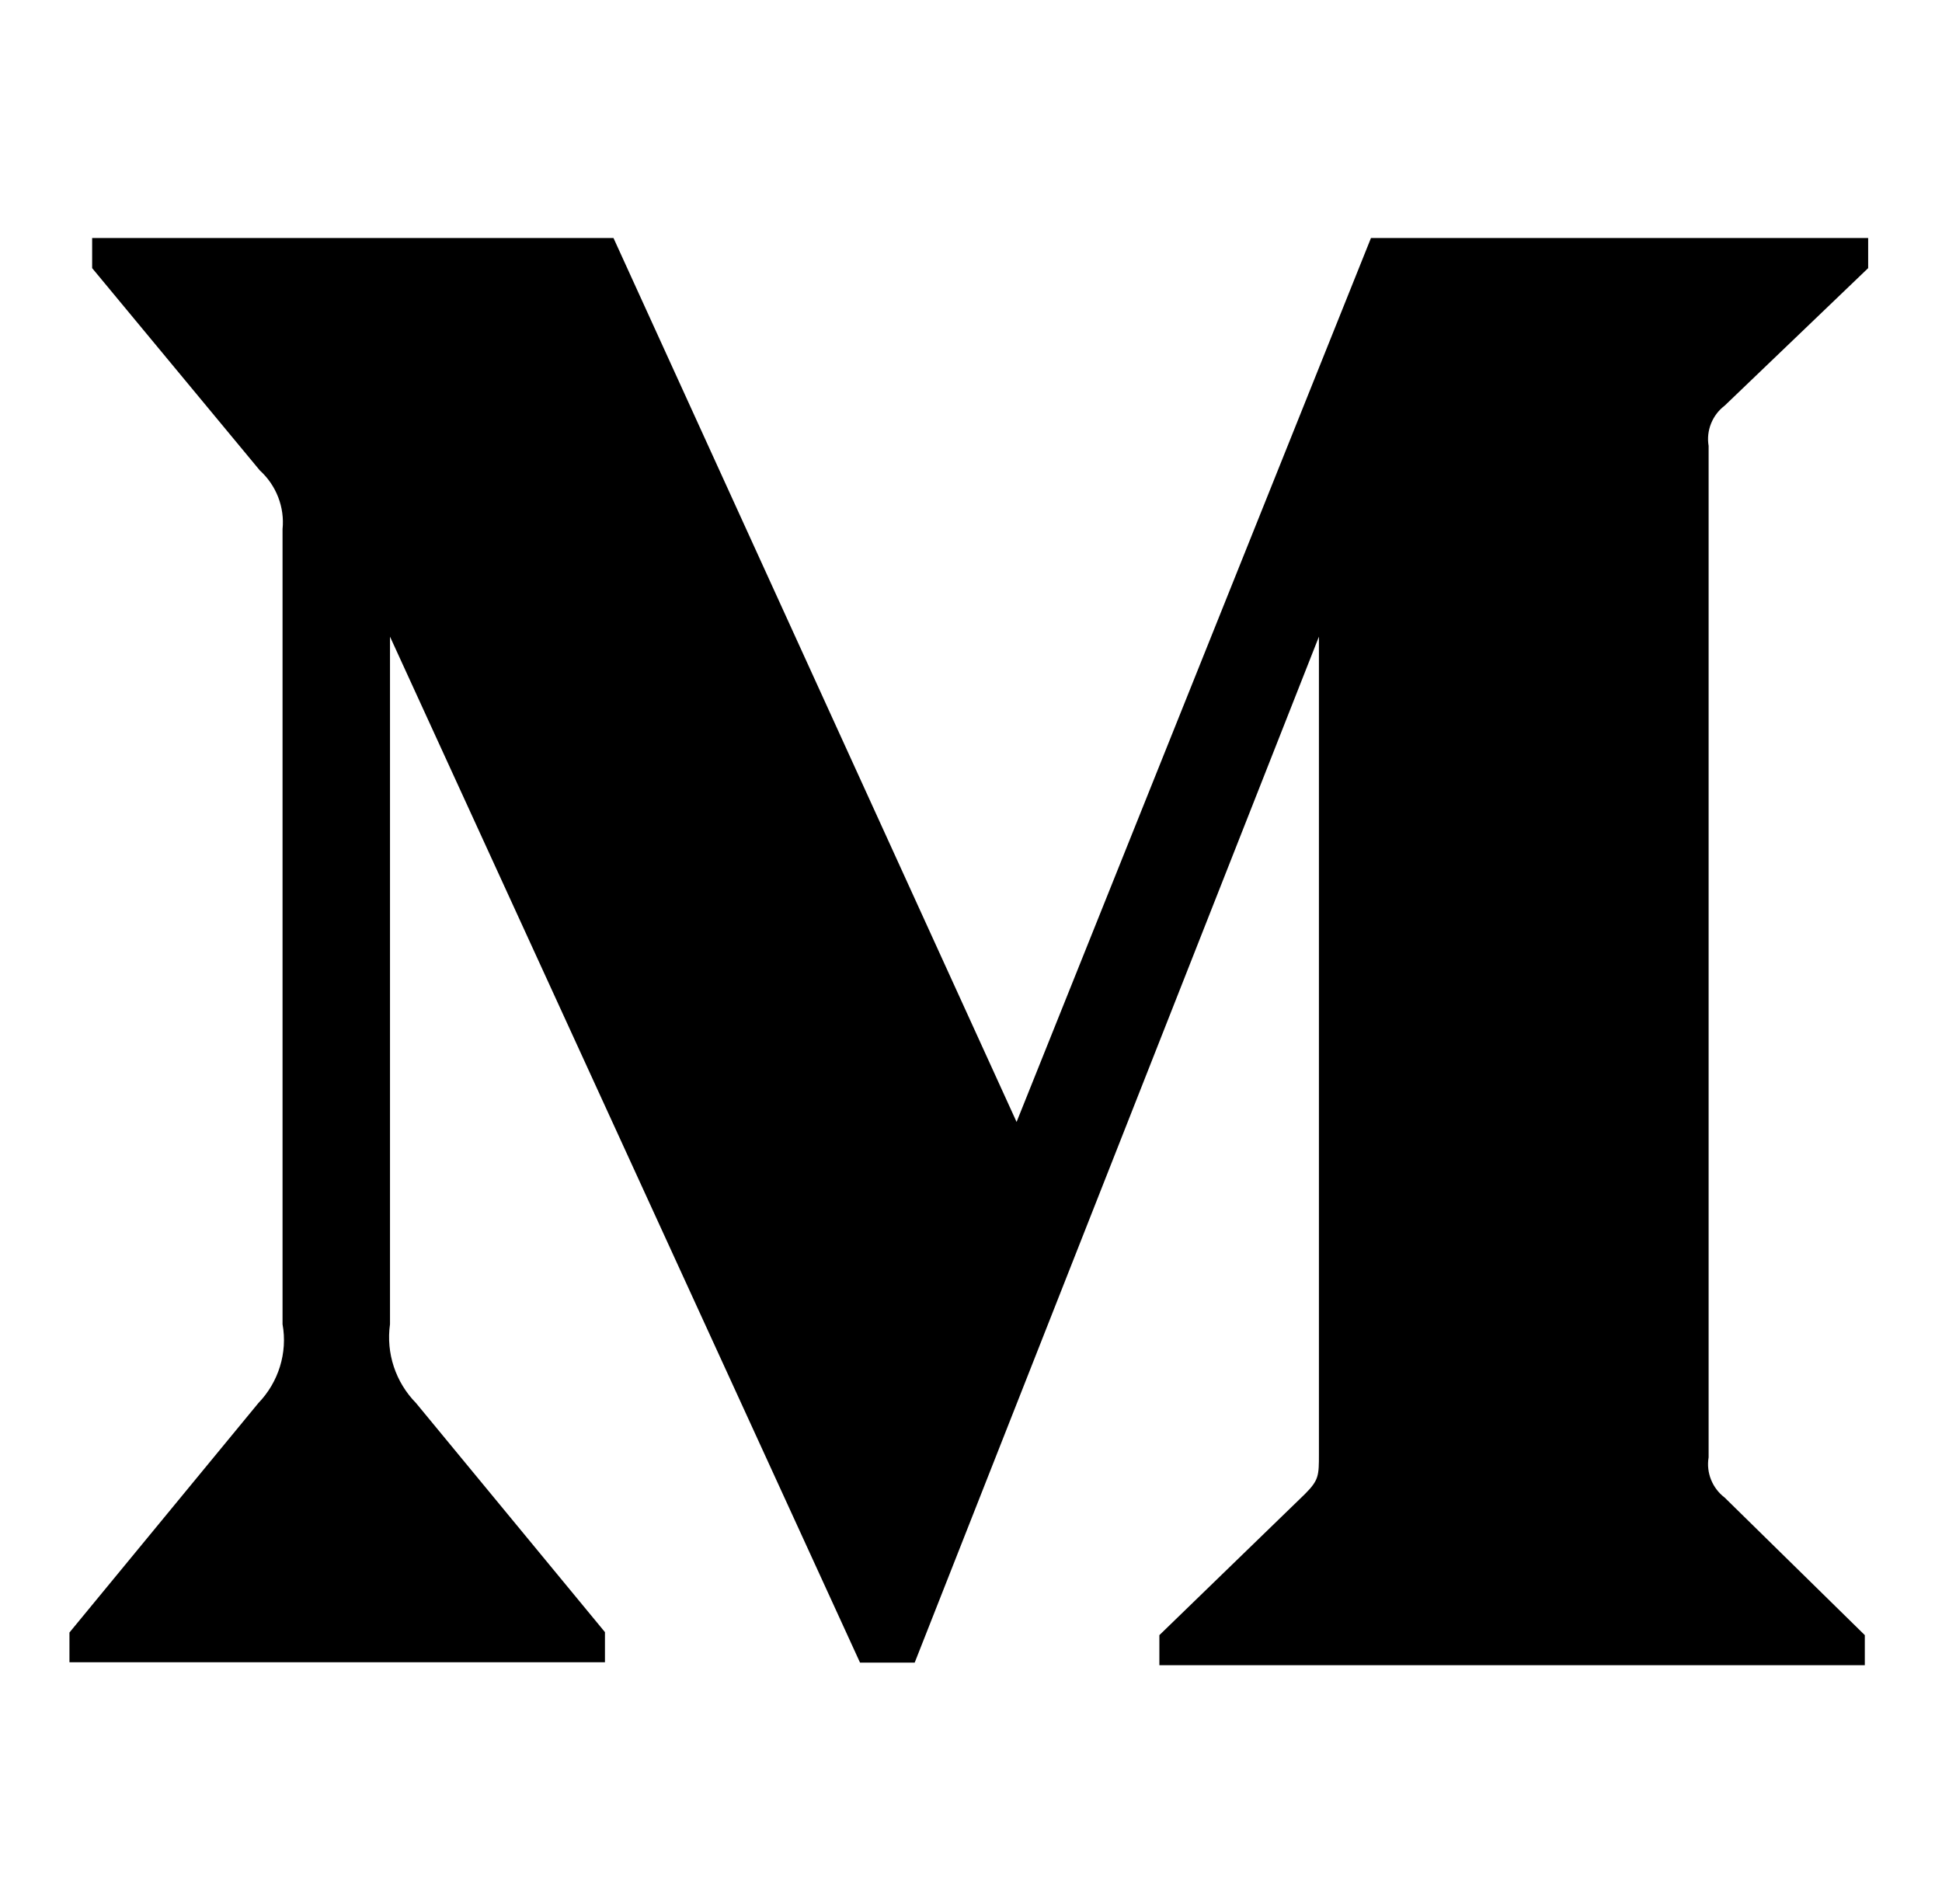 <svg width="51" height="50" viewBox="0 0 51 50" fill="none" xmlns="http://www.w3.org/2000/svg">
<path d="M7.42 13.896C7.479 13.32 7.254 12.744 6.824 12.354L2.42 7.041V6.25H16.111L26.697 29.463L36.004 6.25H49.061V7.041L45.291 10.654C44.969 10.898 44.803 11.309 44.871 11.709V38.272C44.803 38.672 44.969 39.082 45.291 39.326L48.973 42.94V43.73H30.447V42.94L34.266 39.238C34.637 38.867 34.637 38.75 34.637 38.184V16.719L24.021 43.662H22.586L10.242 16.719V34.775C10.135 35.537 10.389 36.299 10.926 36.846L15.887 42.861V43.652H1.824V42.871L6.785 36.846C7.313 36.299 7.557 35.527 7.42 34.775V13.896Z" fill="black"/>
</svg>
